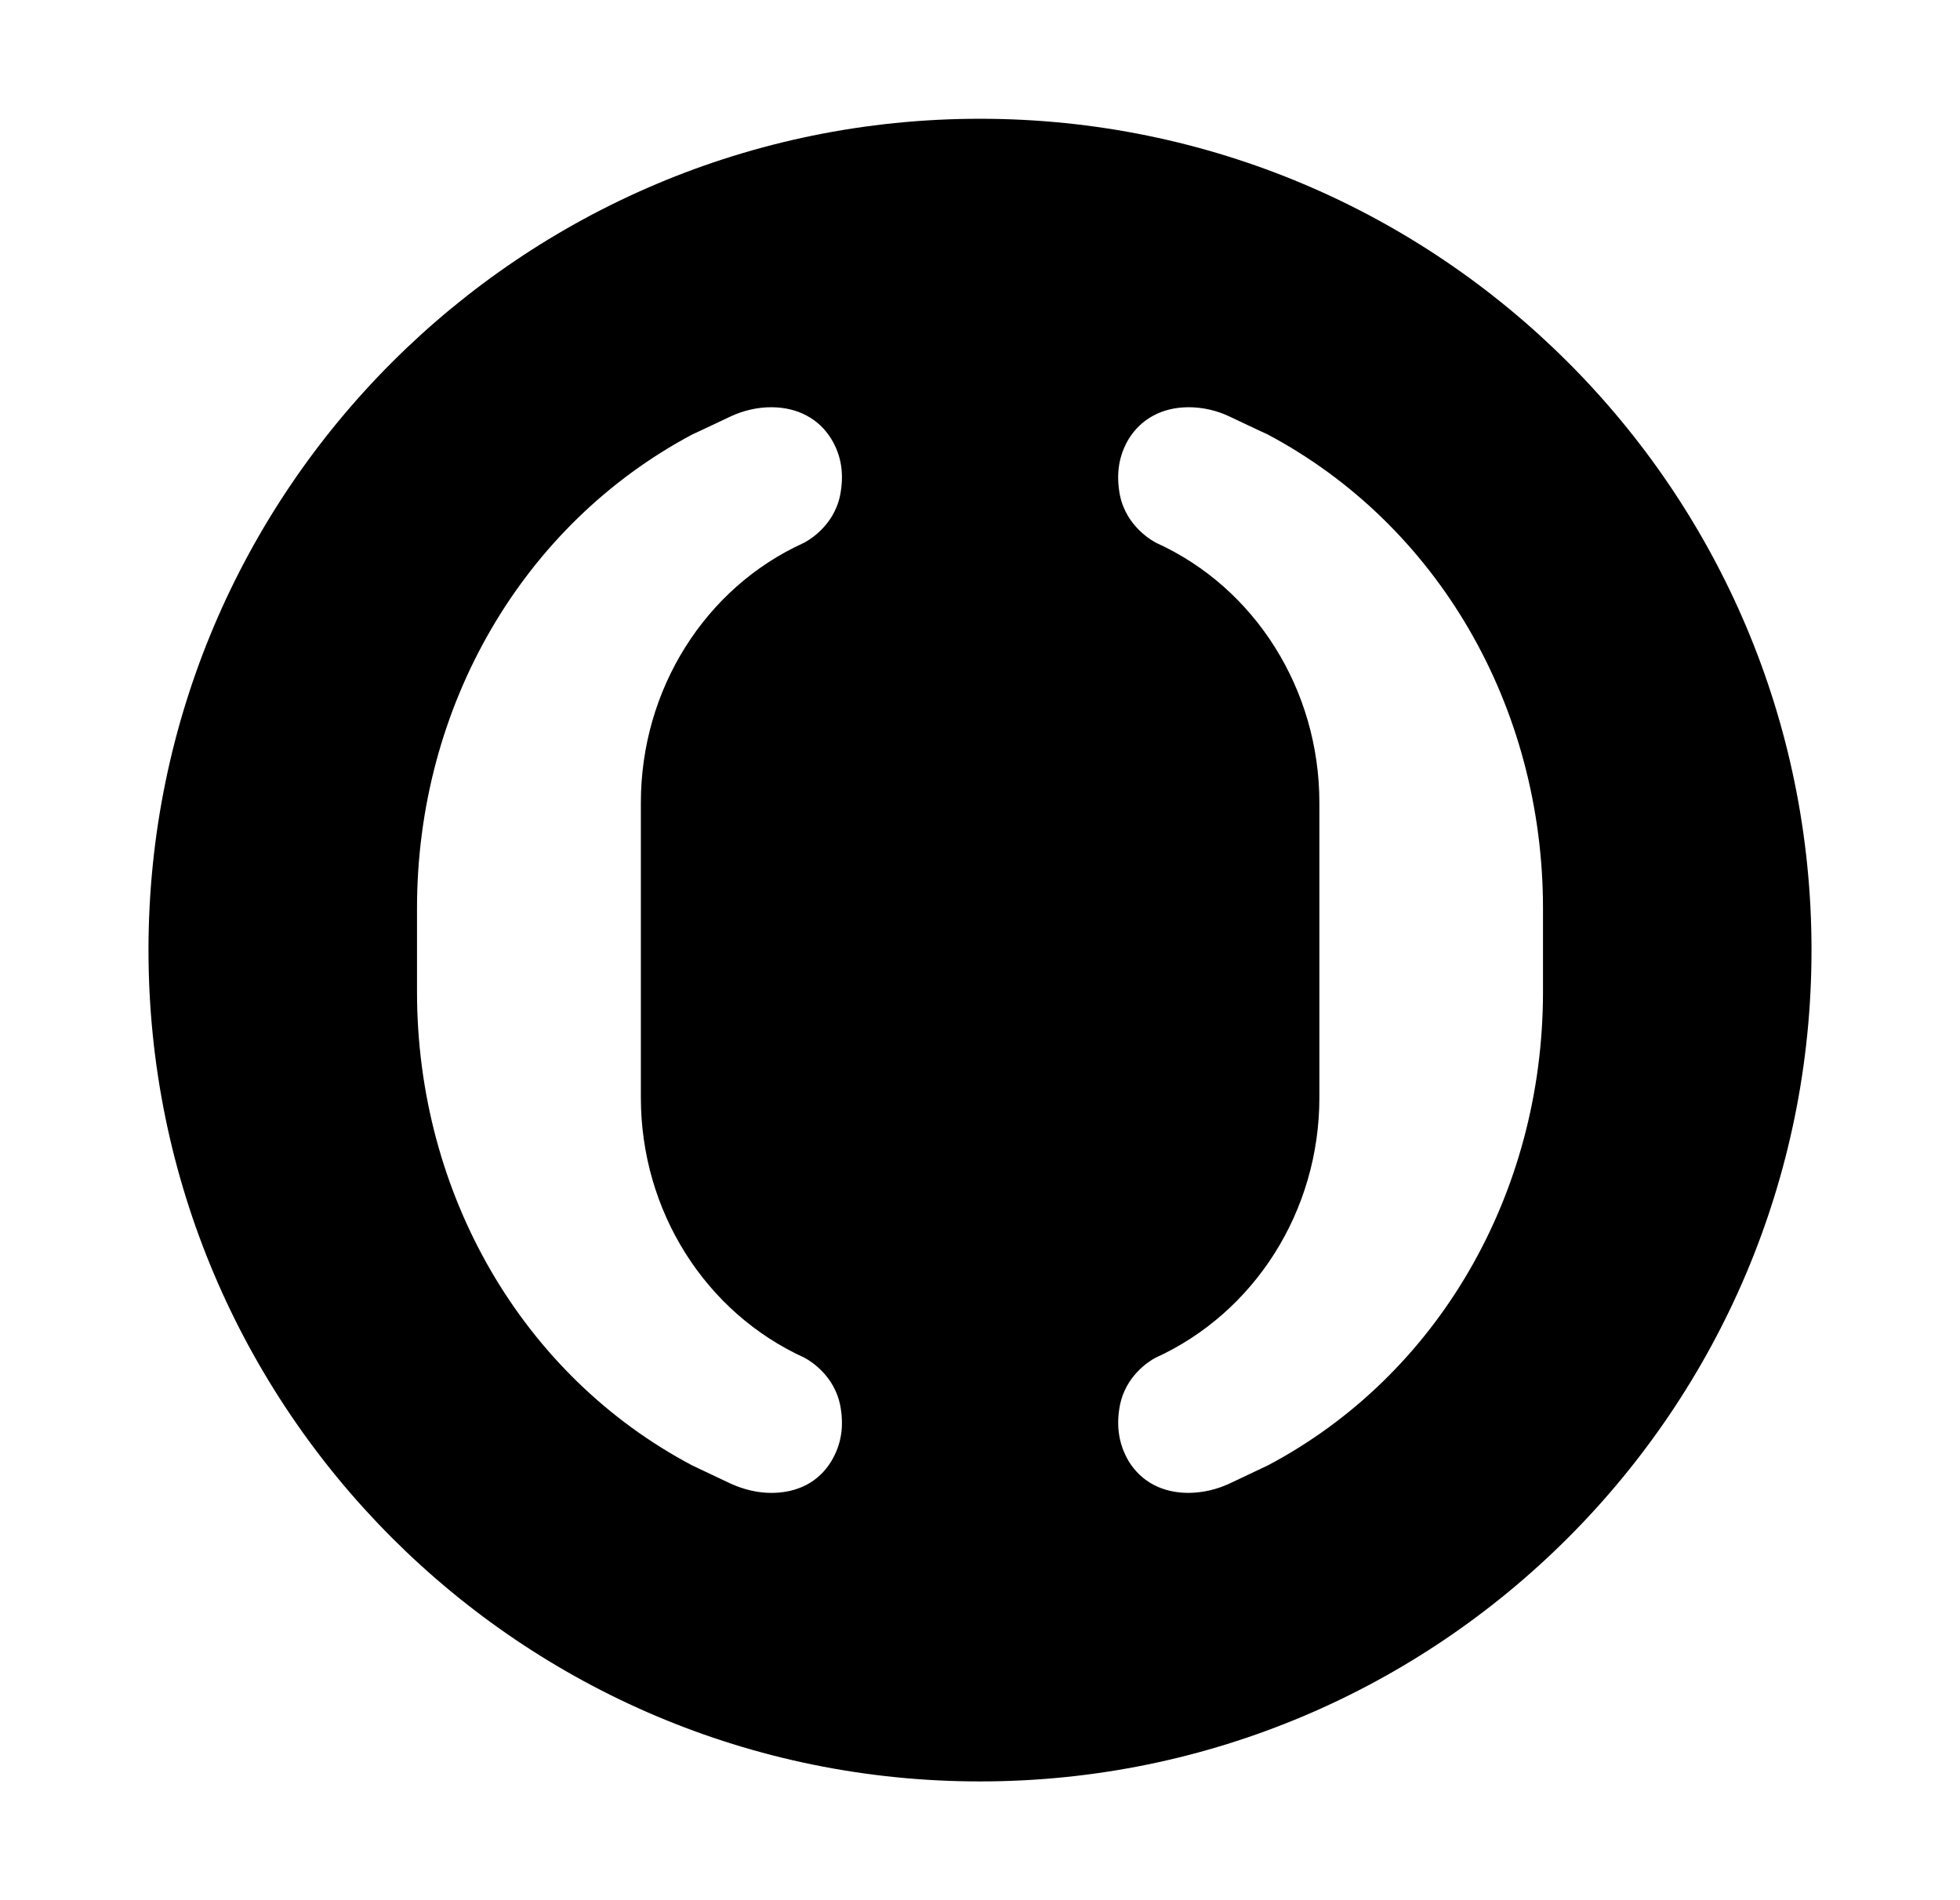 <svg width="33" height="32" viewBox="0 0 33 32" fill="none" xmlns="http://www.w3.org/2000/svg">
<path fill-rule="evenodd" clip-rule="evenodd" d="M16.499 2C8.769 2 2.5 8.268 2.5 15.998C2.5 23.731 8.769 30 16.499 30C24.23 30 30.5 23.731 30.5 15.998C30.5 8.268 24.231 2 16.499 2ZM13.552 22.869C13.665 22.93 14.046 23.175 14.146 23.663C14.213 24.015 14.168 24.322 13.996 24.608C13.787 24.953 13.434 25.141 12.986 25.141C12.758 25.141 12.523 25.085 12.304 24.986L11.65 24.676C8.794 23.163 7.021 20.107 7.021 16.701V15.297C7.021 11.893 8.798 8.835 11.662 7.313C11.69 7.303 12.303 7.012 12.303 7.012C12.523 6.91 12.757 6.858 12.984 6.858C13.43 6.858 13.787 7.052 13.996 7.392C14.168 7.675 14.213 7.984 14.146 8.335C14.038 8.879 13.577 9.12 13.535 9.141L13.532 9.143C11.867 9.899 10.79 11.615 10.79 13.517V18.484C10.79 20.387 11.868 22.105 13.552 22.868V22.869ZM21.35 24.676C24.207 23.163 25.979 20.108 25.979 16.701V15.297C25.979 11.893 24.206 8.835 21.337 7.313C21.311 7.304 20.696 7.012 20.696 7.012C20.481 6.91 20.244 6.858 20.014 6.858C19.569 6.858 19.215 7.052 19.004 7.392C18.835 7.675 18.789 7.984 18.855 8.335C18.962 8.873 19.416 9.115 19.465 9.141C19.467 9.142 19.468 9.143 19.469 9.143C21.134 9.899 22.214 11.615 22.214 13.517V18.485C22.214 20.387 21.13 22.105 19.447 22.869C19.334 22.93 18.954 23.176 18.856 23.663C18.789 24.015 18.836 24.322 19.004 24.608C19.215 24.953 19.57 25.141 20.014 25.141C20.25 25.138 20.482 25.085 20.696 24.986L21.35 24.676Z" fill="black"/>
</svg>
